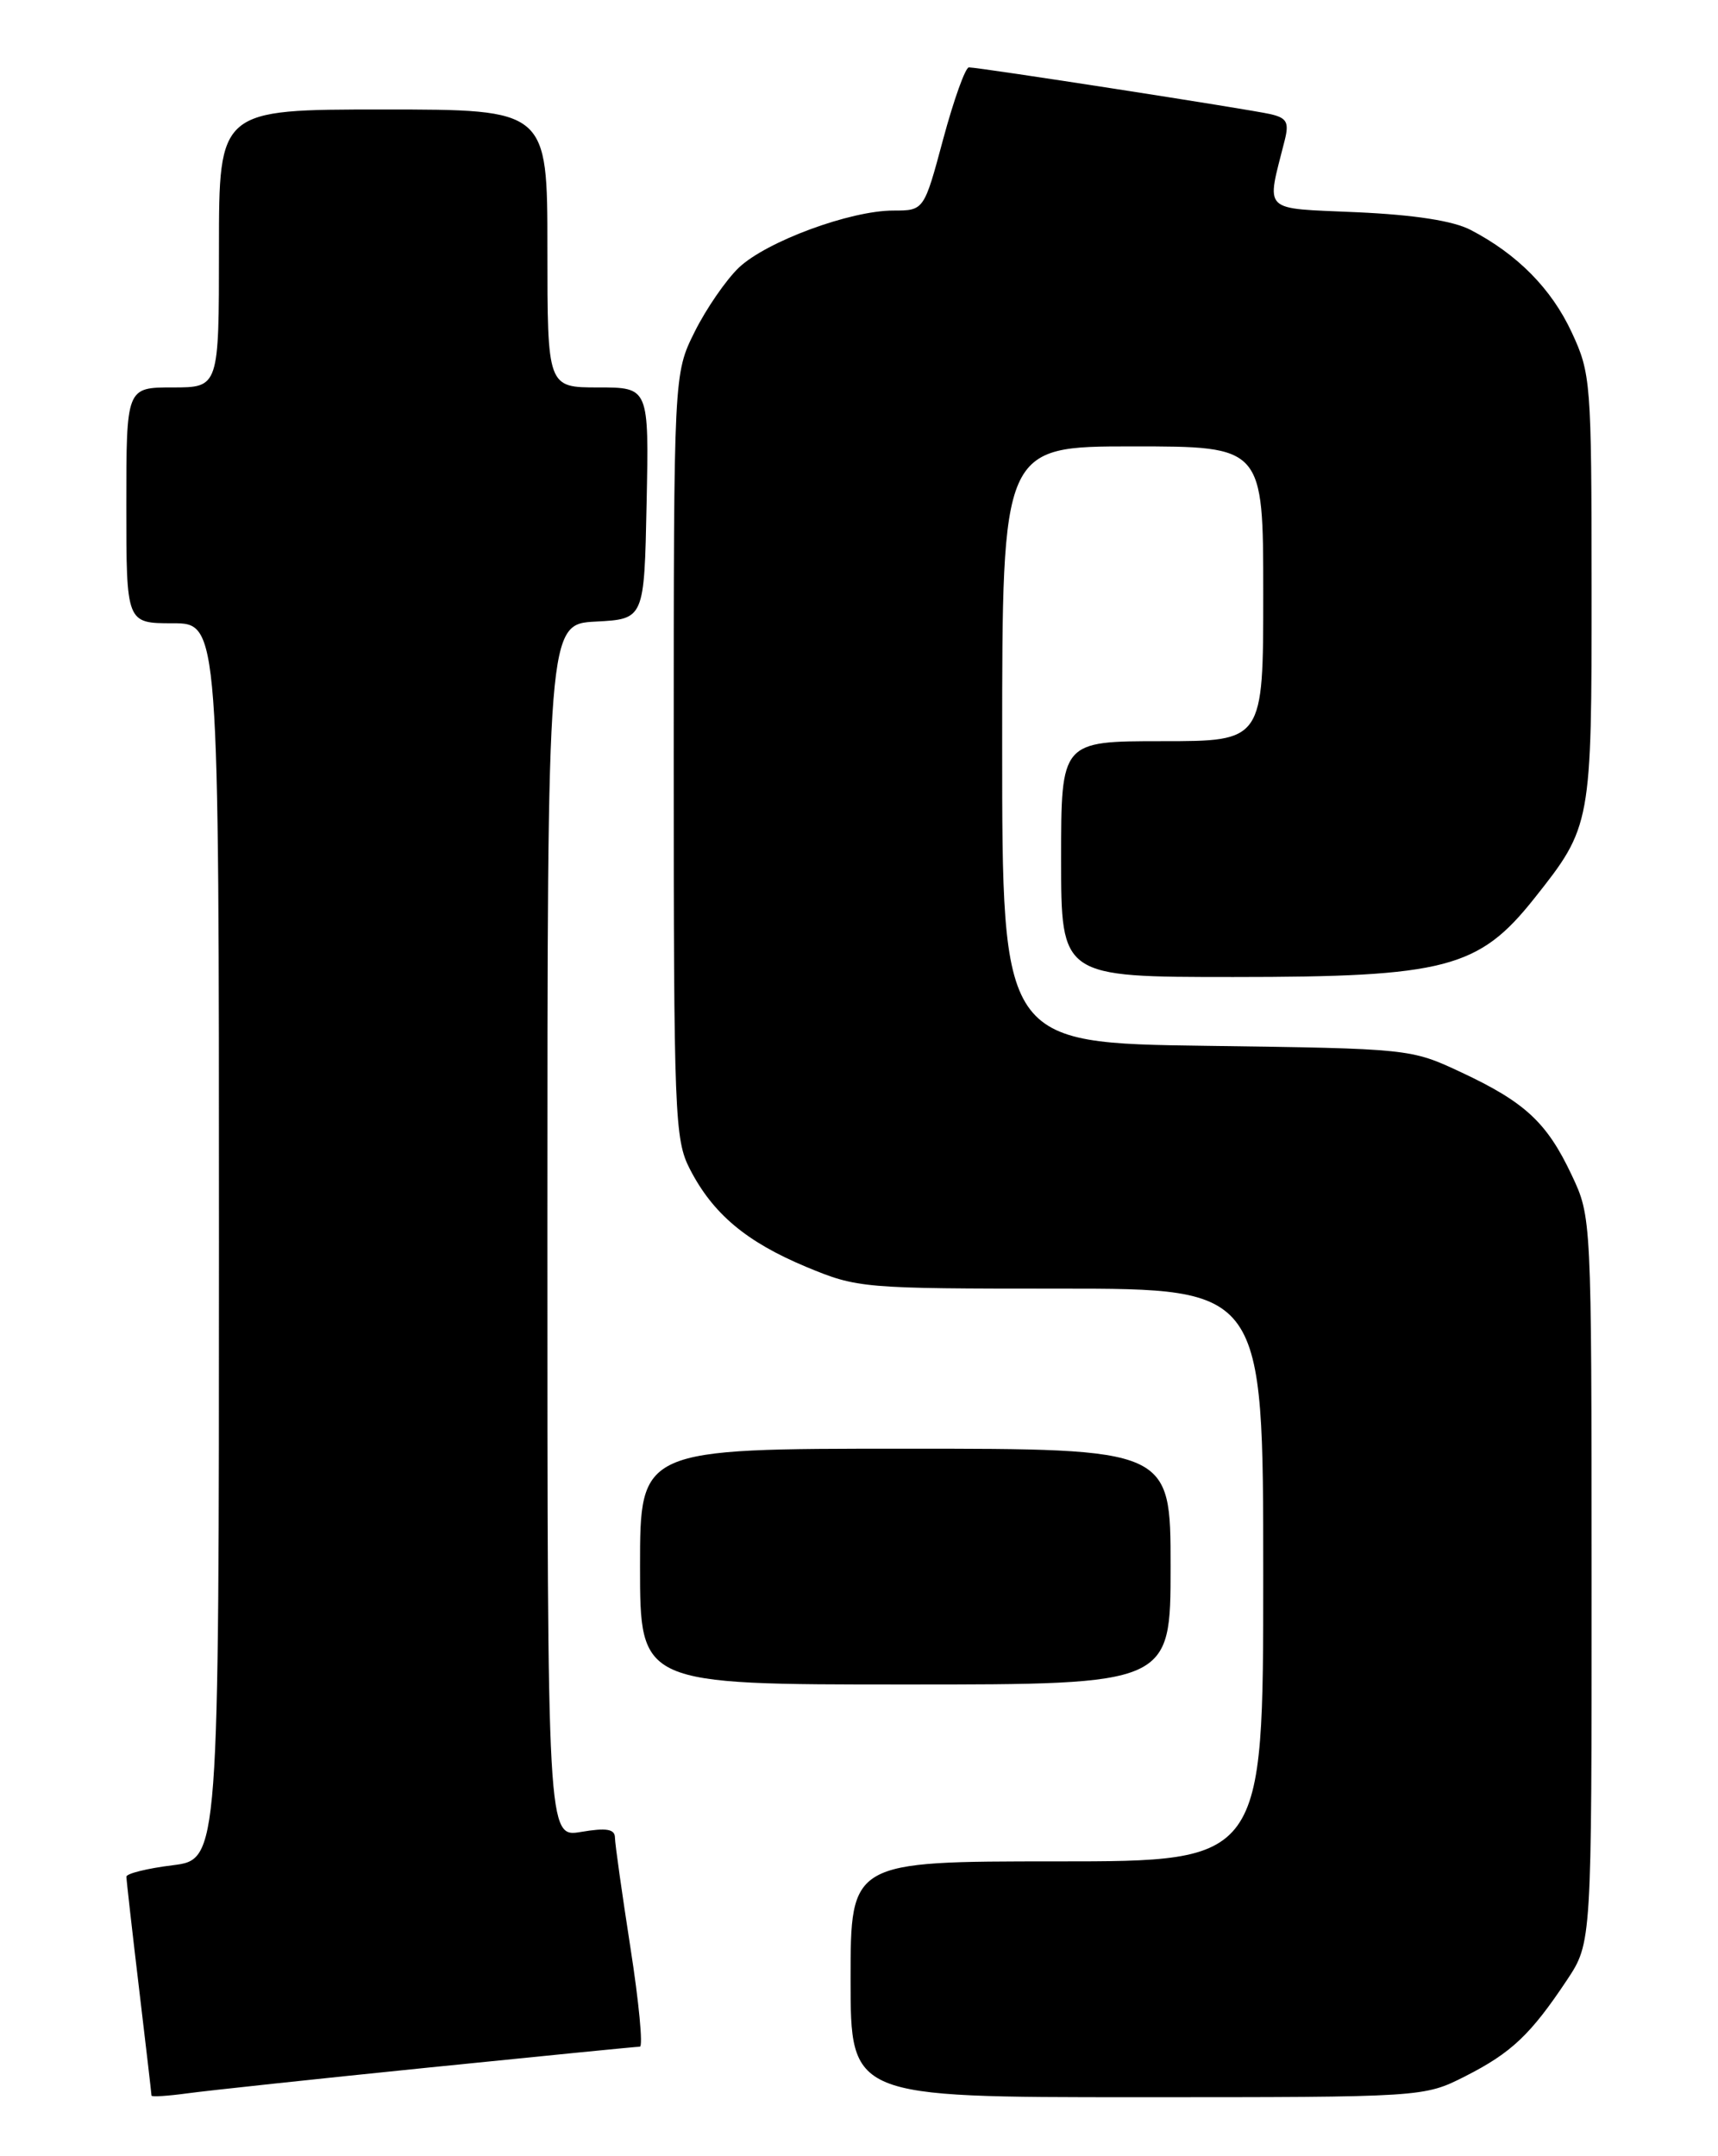 <?xml version="1.0" encoding="UTF-8" standalone="no"?>
<!DOCTYPE svg PUBLIC "-//W3C//DTD SVG 1.1//EN" "http://www.w3.org/Graphics/SVG/1.1/DTD/svg11.dtd" >
<svg xmlns="http://www.w3.org/2000/svg" xmlns:xlink="http://www.w3.org/1999/xlink" version="1.1" viewBox="0 0 204 256">
 <g >
 <path fill="currentColor"
d=" M 50.88 245.48 C 64.29 244.12 75.58 243.00 75.98 243.00 C 76.37 243.00 75.87 237.71 74.86 231.25 C 73.86 224.79 73.02 218.90 73.02 218.16 C 73.00 217.16 72.01 216.99 69.00 217.50 C 65.00 218.18 65.00 218.18 65.00 146.14 C 65.00 74.10 65.00 74.10 70.75 73.80 C 76.50 73.50 76.50 73.50 76.78 59.75 C 77.06 46.00 77.06 46.00 71.03 46.00 C 65.00 46.00 65.00 46.00 65.00 29.50 C 65.00 13.00 65.00 13.00 45.50 13.00 C 26.00 13.00 26.00 13.00 26.00 29.50 C 26.00 46.00 26.00 46.00 20.50 46.00 C 15.00 46.00 15.00 46.00 15.00 60.00 C 15.00 74.00 15.00 74.00 20.50 74.00 C 26.00 74.00 26.00 74.00 26.00 147.38 C 26.00 220.77 26.00 220.77 20.50 221.46 C 17.48 221.83 15.00 222.45 15.01 222.82 C 15.01 223.19 15.68 229.12 16.50 236.00 C 17.32 242.88 17.99 248.64 17.99 248.81 C 18.00 248.98 19.91 248.86 22.25 248.54 C 24.59 248.22 37.47 246.84 50.88 245.48 Z  M 173.99 246.51 C 179.47 243.73 181.76 241.56 186.07 235.08 C 189.00 230.66 189.00 230.66 188.99 187.58 C 188.98 144.50 188.98 144.50 186.62 139.50 C 183.68 133.27 181.10 130.87 173.50 127.31 C 167.52 124.51 167.42 124.50 143.25 124.17 C 119.00 123.84 119.00 123.84 119.00 88.42 C 119.00 53.00 119.00 53.00 134.50 53.00 C 150.00 53.00 150.00 53.00 150.00 70.50 C 150.00 88.00 150.00 88.00 138.00 88.00 C 126.00 88.00 126.00 88.00 126.00 102.00 C 126.00 116.00 126.00 116.00 146.46 116.00 C 171.64 116.00 175.60 114.97 182.19 106.66 C 188.96 98.13 189.00 97.91 188.99 69.78 C 188.98 45.36 188.90 44.33 186.63 39.46 C 184.23 34.29 180.17 30.18 174.63 27.30 C 172.57 26.22 167.97 25.51 161.15 25.20 C 149.65 24.68 150.36 25.38 152.55 16.66 C 153.09 14.52 152.80 14.00 150.85 13.55 C 148.26 12.96 116.29 8.00 115.05 8.00 C 114.63 8.00 113.26 11.83 112.00 16.50 C 109.72 25.00 109.72 25.00 106.07 25.00 C 100.95 25.00 91.02 28.67 87.74 31.77 C 86.23 33.21 83.86 36.64 82.49 39.39 C 80.00 44.39 80.00 44.39 80.00 89.74 C 80.00 132.39 80.11 135.30 81.91 138.79 C 84.64 144.11 88.61 147.44 95.72 150.41 C 101.83 152.95 102.37 153.00 125.97 153.00 C 150.00 153.00 150.00 153.00 150.00 187.00 C 150.00 221.00 150.00 221.00 125.50 221.00 C 101.00 221.00 101.00 221.00 101.00 235.00 C 101.00 249.00 101.00 249.00 135.03 249.00 C 169.07 249.00 169.07 249.00 173.99 246.51 Z  M 139.00 186.00 C 139.00 172.00 139.00 172.00 107.50 172.00 C 76.00 172.00 76.00 172.00 76.00 186.00 C 76.00 200.00 76.00 200.00 107.50 200.00 C 139.00 200.00 139.00 200.00 139.00 186.00 Z "/>
</g>
</svg>